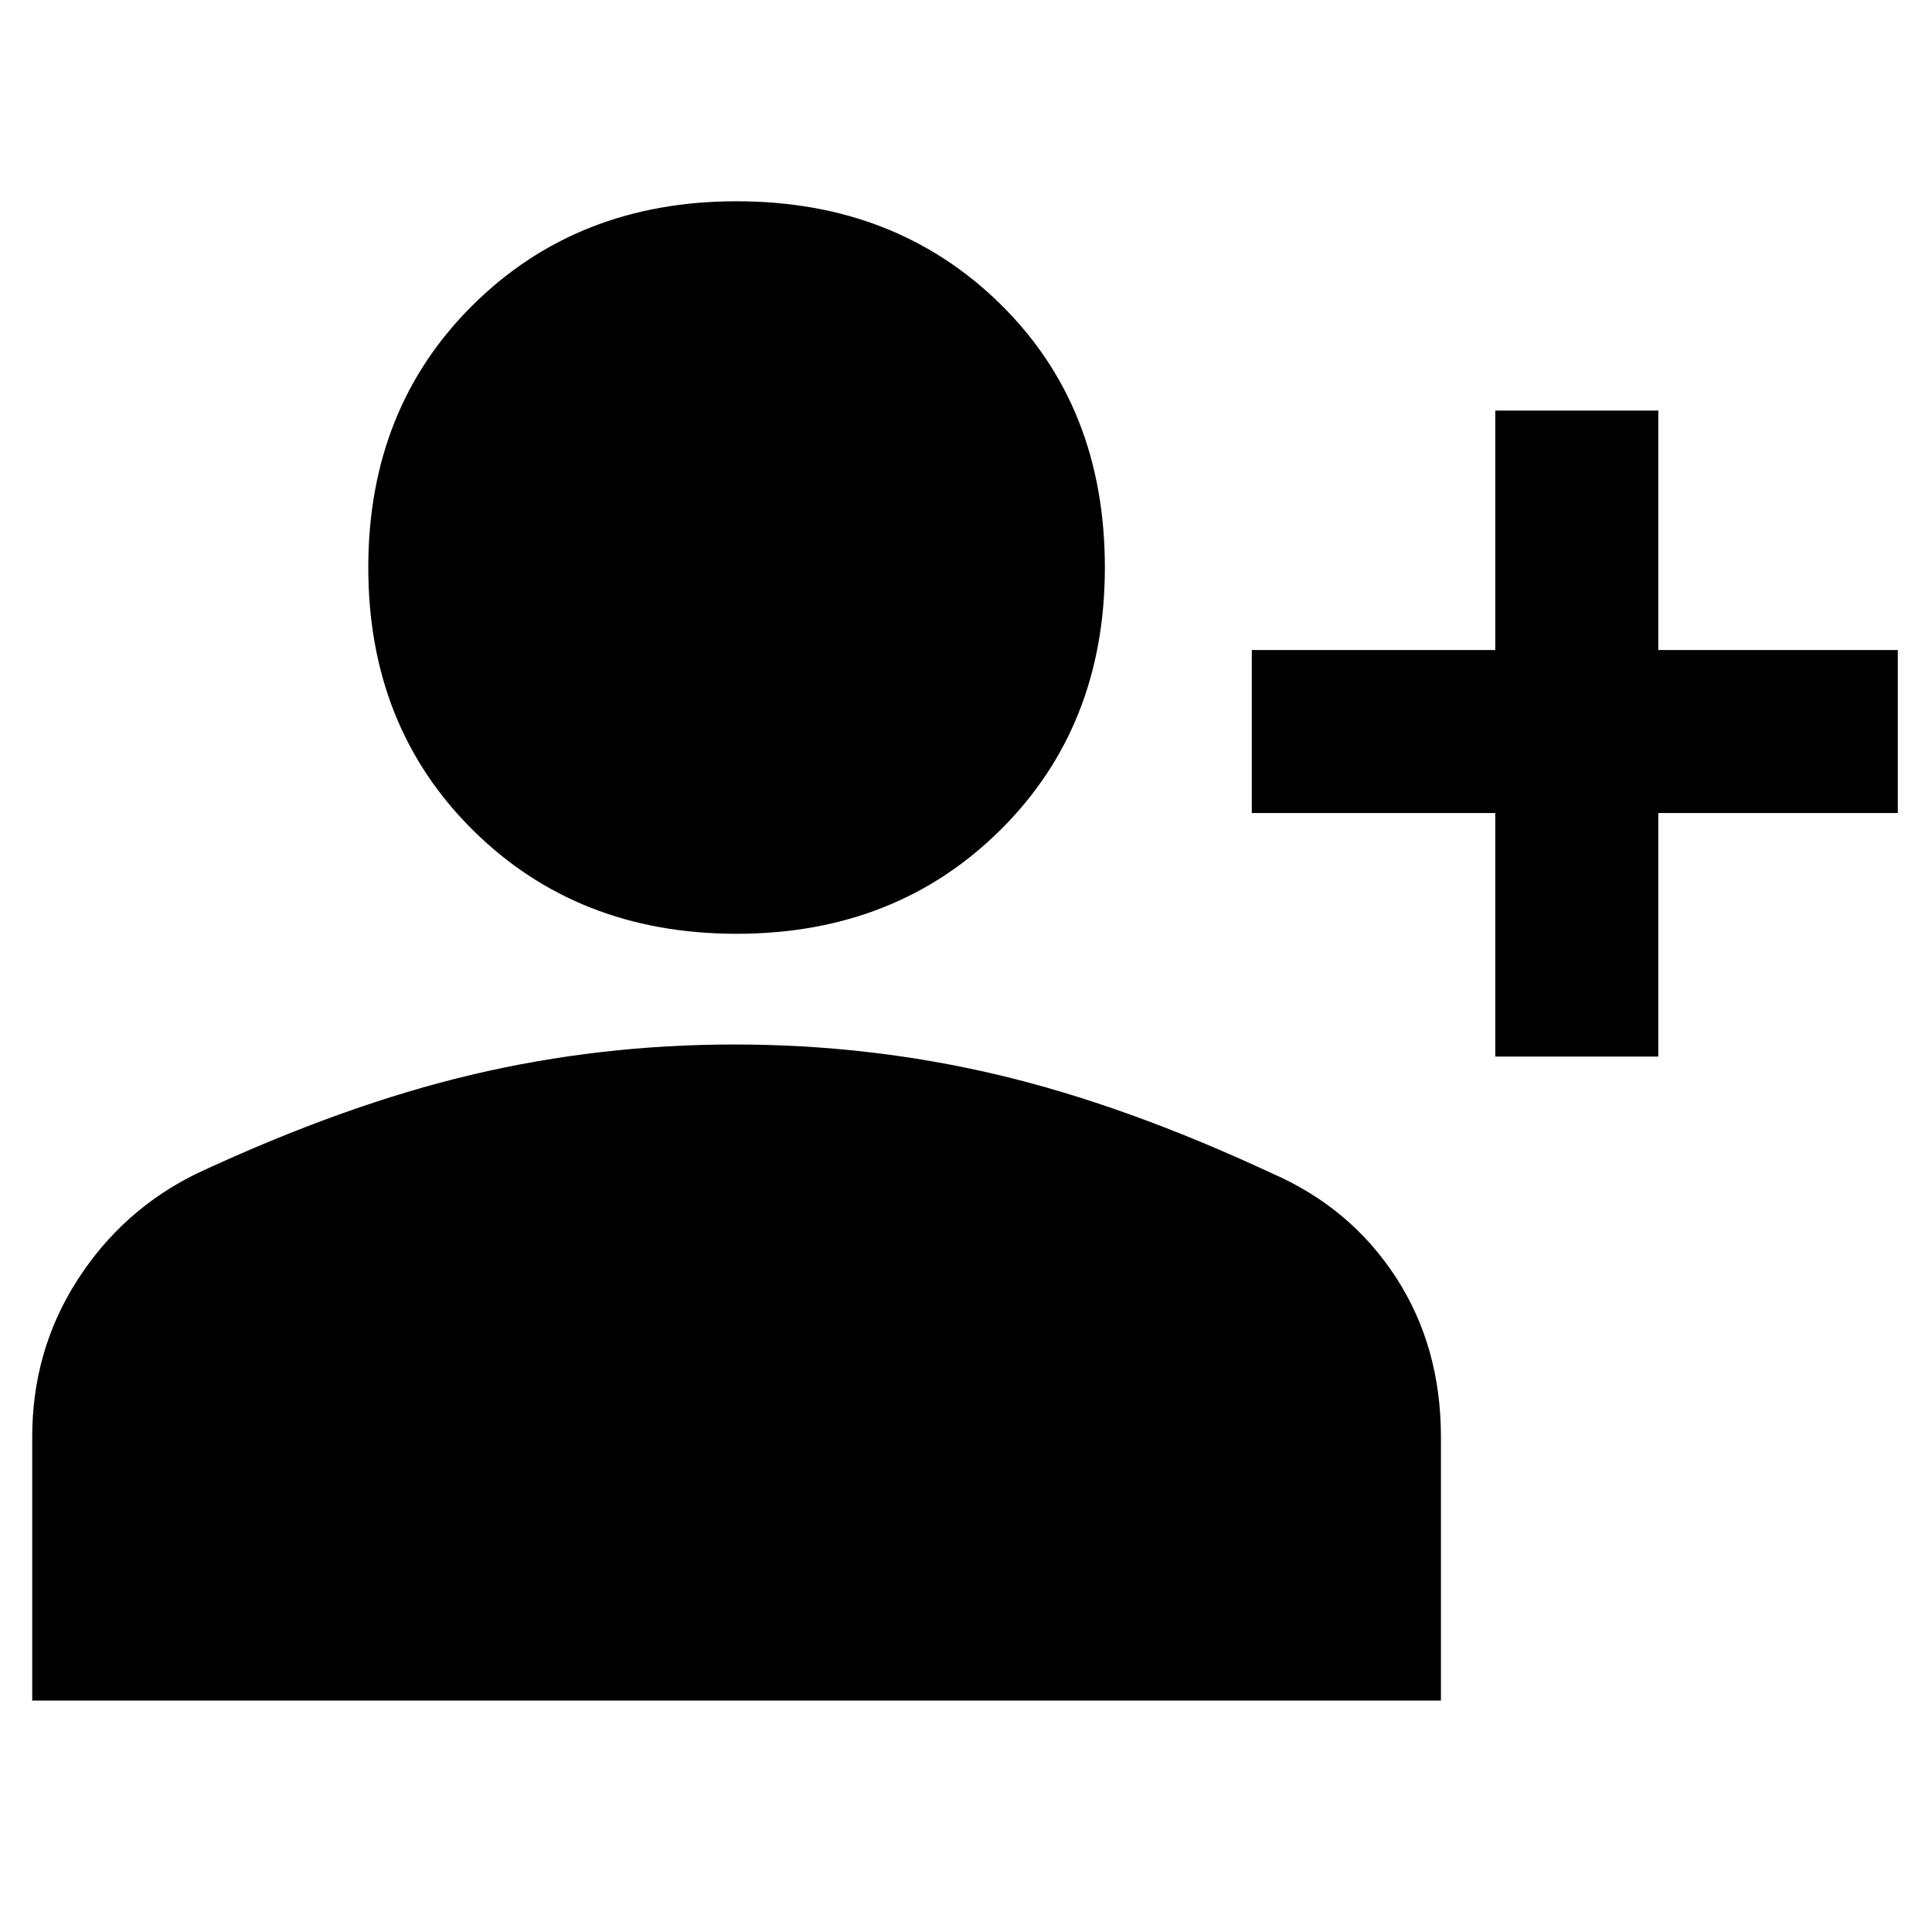 <svg xmlns="http://www.w3.org/2000/svg" height="40" width="40"><path d="M30.958 21.875V16.833H25.917V13.458H30.958V8.5H34.333V13.458H39.292V16.833H34.333V21.875ZM15.25 19.333Q11.958 19.333 9.792 17.188Q7.625 15.042 7.625 11.75Q7.625 8.458 9.792 6.313Q11.958 4.167 15.25 4.167Q18.542 4.167 20.708 6.292Q22.875 8.417 22.875 11.75Q22.875 15.042 20.708 17.188Q18.542 19.333 15.25 19.333ZM0.667 35.208V29.75Q0.667 27.958 1.604 26.5Q2.542 25.042 4.083 24.292Q7.125 22.875 9.771 22.25Q12.417 21.625 15.208 21.625Q18 21.625 20.646 22.25Q23.292 22.875 26.333 24.292Q27.958 25 28.896 26.438Q29.833 27.875 29.833 29.75V35.208Z"/></svg>